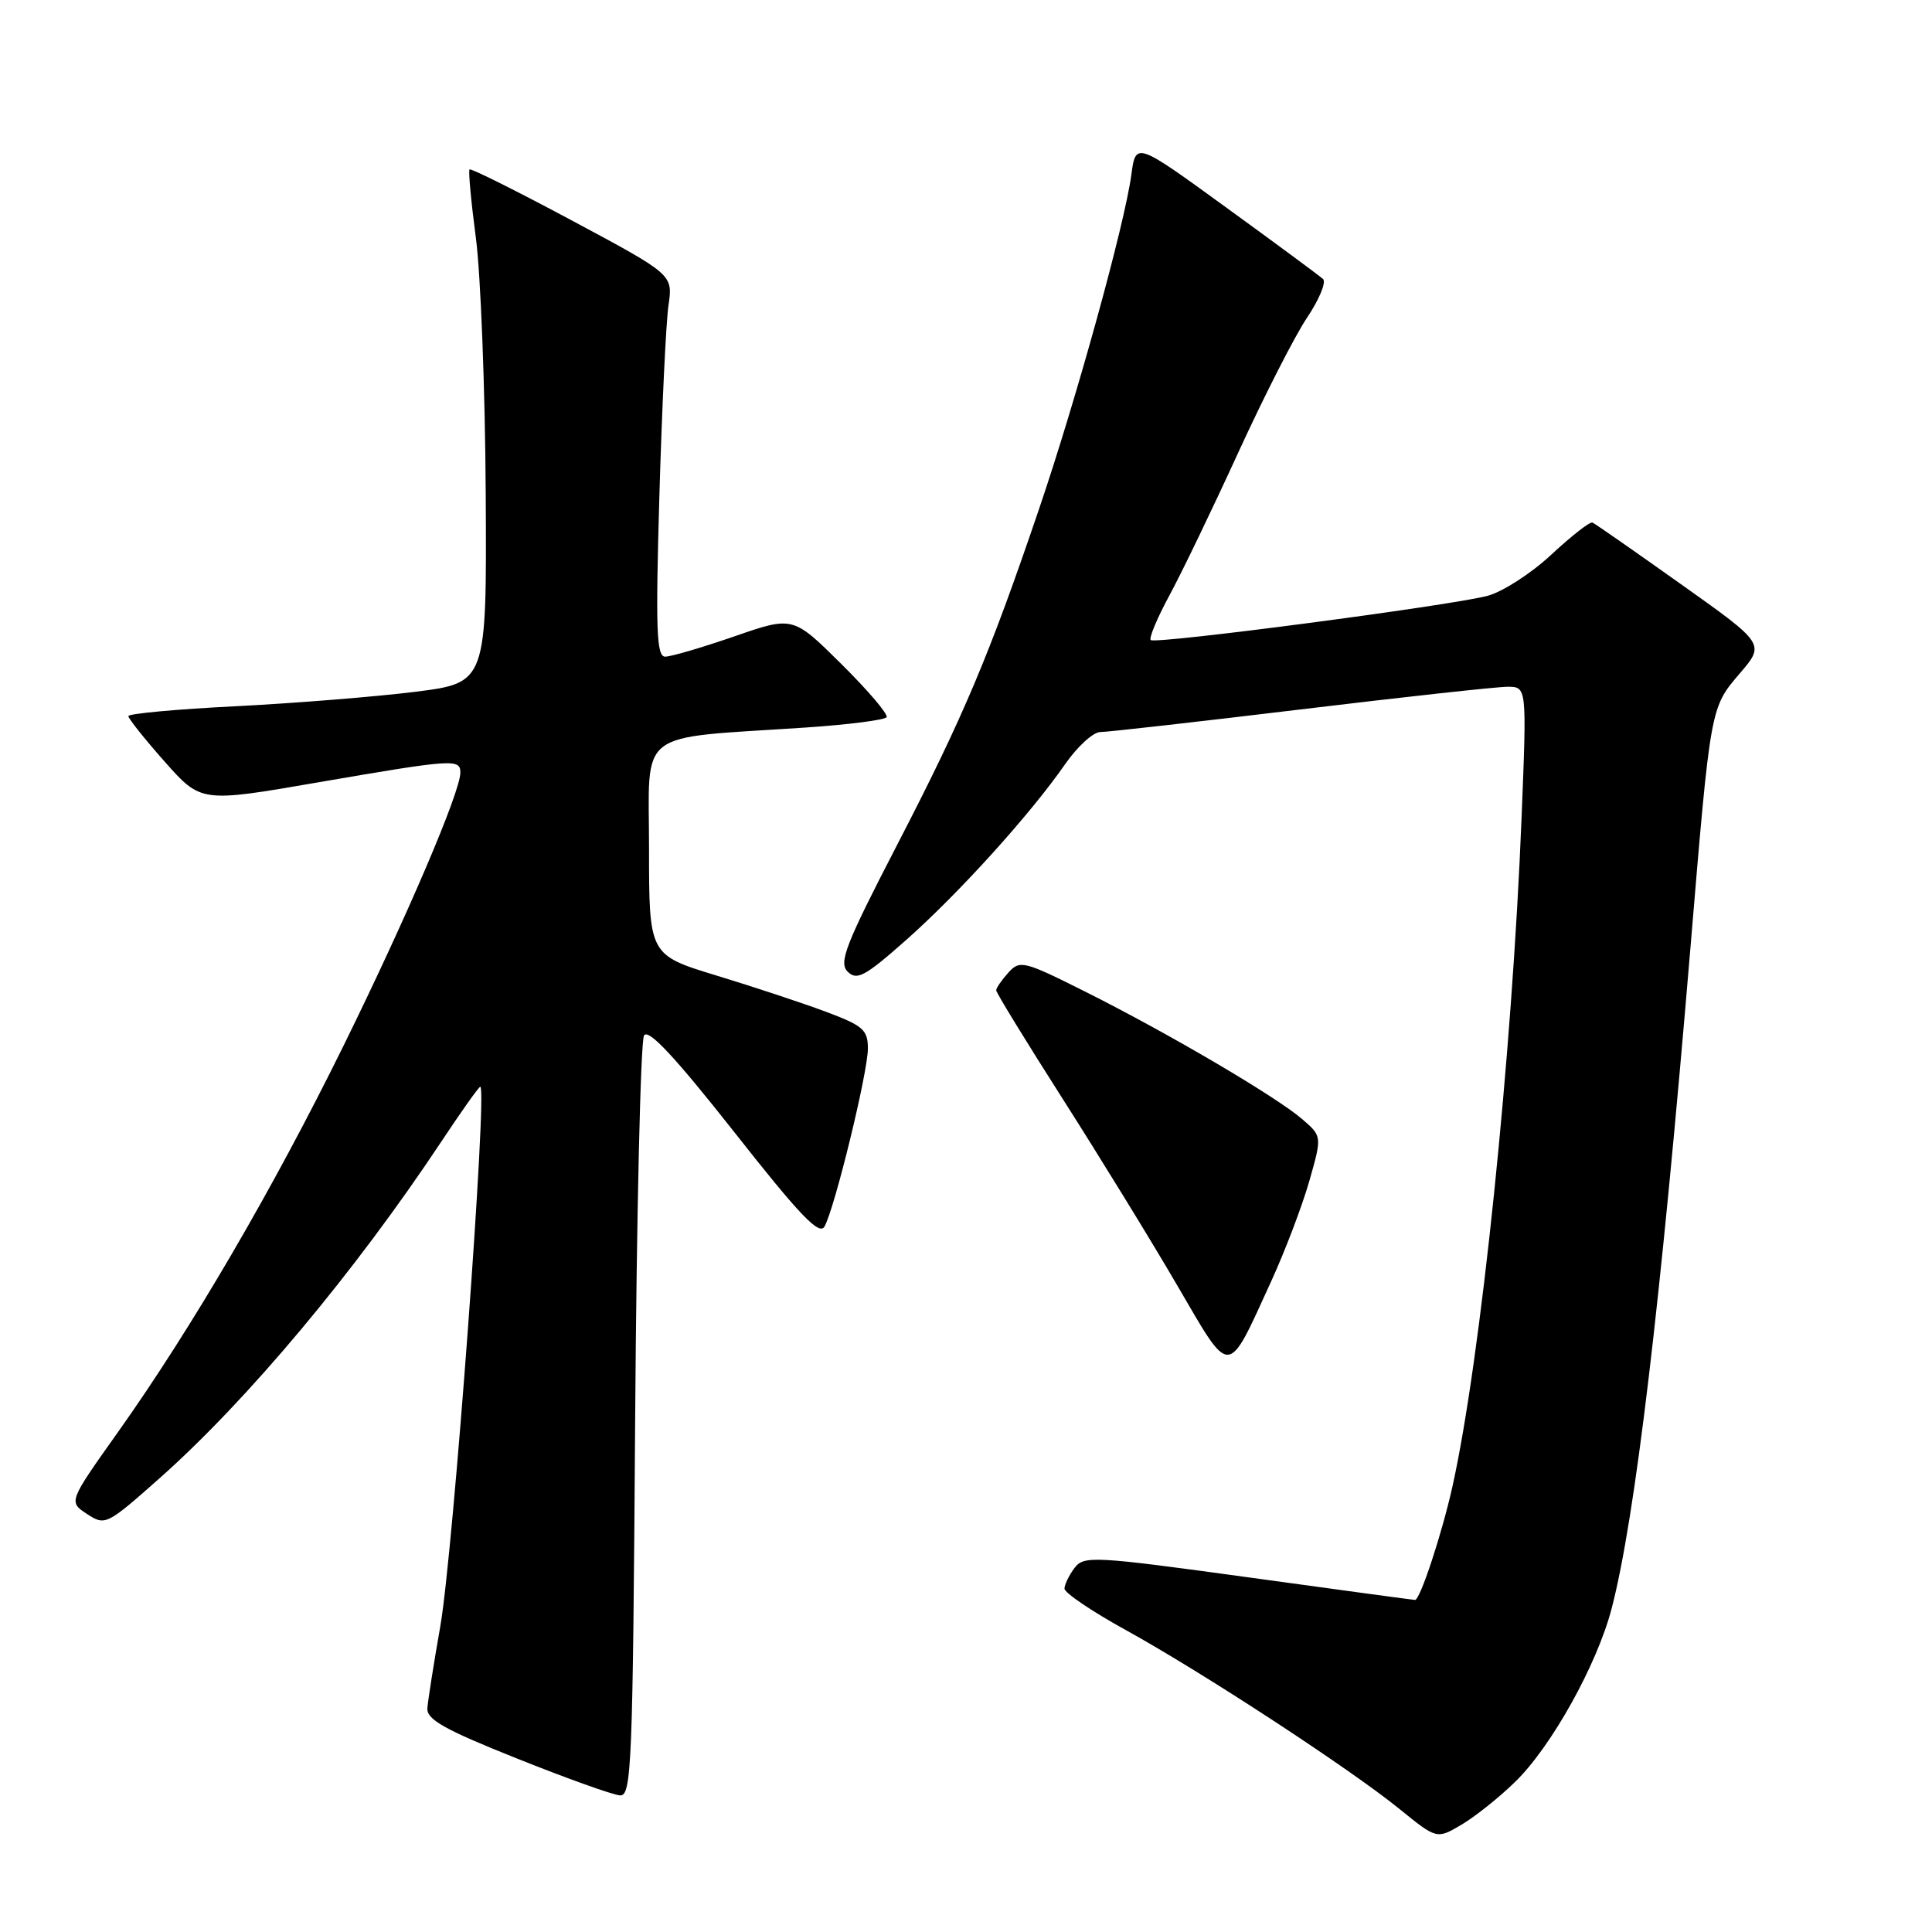 <?xml version="1.0" encoding="UTF-8" standalone="no"?>
<!DOCTYPE svg PUBLIC "-//W3C//DTD SVG 1.1//EN" "http://www.w3.org/Graphics/SVG/1.1/DTD/svg11.dtd" >
<svg xmlns="http://www.w3.org/2000/svg" xmlns:xlink="http://www.w3.org/1999/xlink" version="1.1" viewBox="0 0 256 256">
 <g >
 <path fill="currentColor"
d=" M 200.75 236.12 C 205.55 231.47 211.61 220.58 213.55 213.14 C 216.65 201.26 220.04 172.82 224.00 125.50 C 226.67 93.50 226.62 93.81 230.54 89.22 C 233.88 85.32 233.88 85.32 222.74 77.41 C 216.62 73.06 211.34 69.38 211.01 69.24 C 210.68 69.09 208.24 71.00 205.57 73.48 C 202.91 75.97 199.10 78.42 197.11 78.95 C 192.14 80.26 153.06 85.39 152.48 84.81 C 152.22 84.55 153.33 81.90 154.94 78.92 C 156.56 75.94 160.66 67.42 164.06 60.00 C 167.46 52.58 171.56 44.52 173.18 42.11 C 174.80 39.70 175.76 37.38 175.31 36.97 C 174.86 36.56 169.10 32.30 162.50 27.51 C 150.50 18.79 150.50 18.79 149.91 23.15 C 149.02 29.75 142.62 52.91 137.66 67.50 C 131.07 86.89 127.68 94.92 118.89 111.92 C 112.02 125.20 111.11 127.54 112.32 128.75 C 113.54 129.97 114.62 129.38 120.12 124.51 C 127.12 118.30 136.53 107.89 141.14 101.25 C 142.77 98.91 144.86 97.00 145.80 97.00 C 146.73 97.00 158.69 95.65 172.36 94.00 C 186.03 92.35 198.36 91.00 199.76 91.00 C 202.31 91.00 202.31 91.00 201.62 108.25 C 200.37 139.80 196.19 180.22 192.45 197.00 C 191.04 203.31 188.17 212.00 187.50 212.00 C 187.32 212.00 177.39 210.66 165.44 209.01 C 144.91 206.19 143.63 206.12 142.38 207.76 C 141.66 208.72 141.06 209.95 141.05 210.50 C 141.04 211.05 144.70 213.53 149.19 216.00 C 159.36 221.61 178.87 234.37 185.44 239.70 C 190.38 243.71 190.38 243.71 193.64 241.79 C 195.44 240.73 198.64 238.18 200.75 236.12 Z  M 84.16 188.25 C 84.35 160.89 84.88 137.91 85.34 137.20 C 85.93 136.28 89.44 140.05 97.28 149.99 C 105.99 161.06 108.56 163.75 109.25 162.52 C 110.61 160.09 115.00 142.09 115.00 138.94 C 115.00 136.46 114.37 135.91 109.46 134.07 C 106.41 132.93 99.89 130.77 94.96 129.27 C 86.00 126.54 86.00 126.54 86.00 112.41 C 86.00 96.37 84.00 97.92 106.78 96.40 C 112.43 96.02 117.25 95.40 117.48 95.03 C 117.71 94.65 115.02 91.49 111.49 87.99 C 105.07 81.63 105.07 81.63 97.29 84.33 C 93.00 85.81 88.88 87.02 88.13 87.01 C 86.99 87.00 86.86 83.39 87.37 65.75 C 87.71 54.06 88.25 42.68 88.58 40.45 C 89.17 36.39 89.17 36.39 75.86 29.26 C 68.53 25.34 62.39 22.27 62.22 22.45 C 62.04 22.63 62.42 26.69 63.05 31.48 C 63.69 36.27 64.28 51.50 64.36 65.33 C 64.50 90.47 64.50 90.47 55.00 91.67 C 49.77 92.32 39.09 93.18 31.25 93.58 C 23.41 93.97 17.00 94.56 17.01 94.89 C 17.02 95.23 19.18 97.94 21.82 100.92 C 26.63 106.35 26.63 106.35 42.13 103.67 C 60.02 100.59 61.00 100.52 61.00 102.37 C 61.00 104.94 53.94 121.45 45.55 138.50 C 36.17 157.55 25.44 175.94 15.64 189.75 C 9.07 199.00 9.07 199.00 11.53 200.61 C 13.94 202.19 14.13 202.09 21.16 195.86 C 32.79 185.54 47.02 168.54 58.49 151.25 C 61.13 147.26 63.45 144.00 63.64 144.00 C 64.62 144.00 60.05 205.80 58.34 215.50 C 57.47 220.45 56.70 225.34 56.63 226.36 C 56.53 227.85 58.95 229.20 68.50 233.01 C 75.10 235.65 81.25 237.85 82.16 237.90 C 83.69 237.99 83.85 233.88 84.16 188.25 Z  M 168.47 169.71 C 170.28 165.75 172.54 159.81 173.48 156.53 C 175.18 150.56 175.18 150.56 172.56 148.30 C 169.09 145.31 154.99 137.02 144.02 131.51 C 135.65 127.31 135.15 127.18 133.61 128.88 C 132.73 129.86 132.00 130.91 132.00 131.22 C 132.00 131.54 135.98 138.03 140.84 145.65 C 145.70 153.27 152.51 164.35 155.97 170.29 C 163.19 182.66 162.53 182.69 168.47 169.71 Z "/>
</g>
</svg>